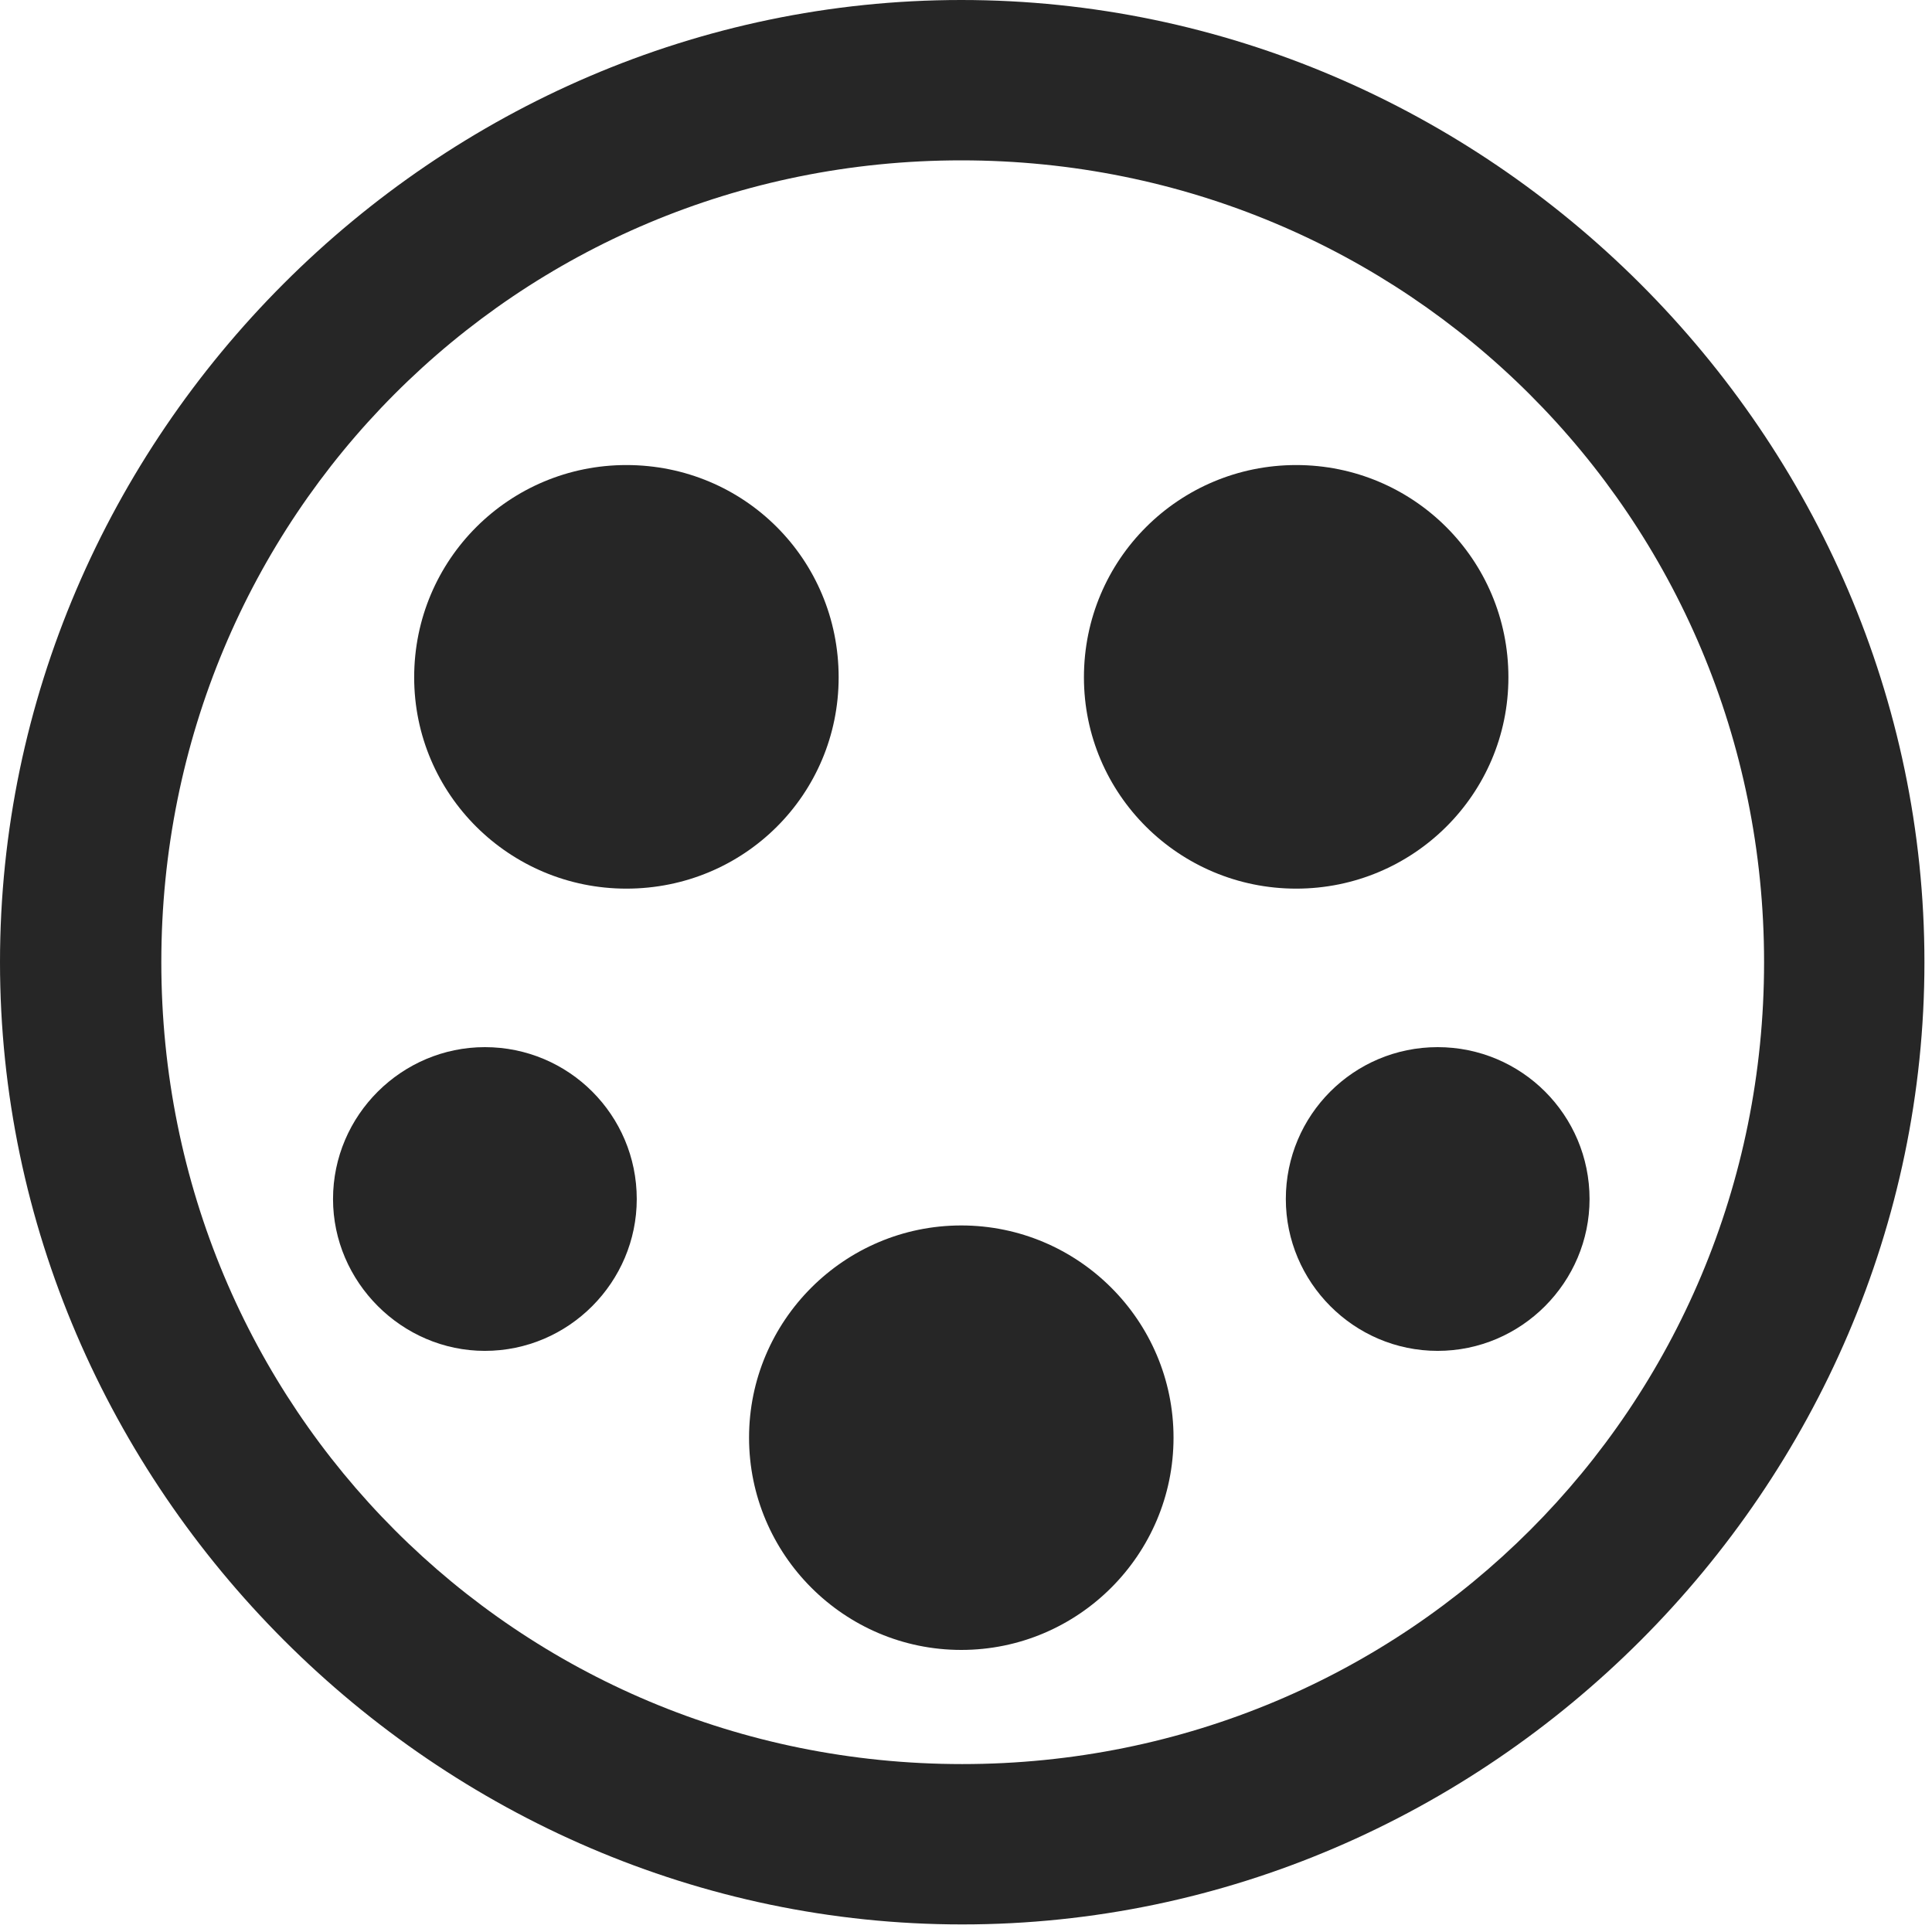 <svg width="24" height="24" viewBox="0 0 24 24" fill="none" xmlns="http://www.w3.org/2000/svg">
<g id="ev.plug.ac.type.1" clip-path="url(#clip0_2124_13624)">
<g id="Group">
<path id="Vector" d="M11.953 23.906C18.492 23.906 23.906 18.48 23.906 11.953C23.906 5.414 18.48 0 11.941 0C5.414 0 0 5.414 0 11.953C0 18.48 5.426 23.906 11.953 23.906ZM11.953 21.914C6.422 21.914 2.004 17.484 2.004 11.953C2.004 6.422 6.41 1.992 11.941 1.992C17.473 1.992 21.914 6.422 21.914 11.953C21.914 17.484 17.484 21.914 11.953 21.914Z" fill="black" fill-opacity="0.85"/>
<path id="Vector_2" d="M7.781 11.039C9.246 11.039 10.418 9.867 10.418 8.414C10.418 6.949 9.246 5.777 7.781 5.777C6.328 5.777 5.145 6.949 5.145 8.414C5.145 9.867 6.328 11.039 7.781 11.039ZM16.102 11.039C17.555 11.039 18.738 9.867 18.738 8.414C18.738 6.949 17.555 5.777 16.102 5.777C14.648 5.777 13.465 6.949 13.465 8.414C13.465 9.867 14.648 11.039 16.102 11.039ZM11.941 20.496C13.395 20.496 14.578 19.312 14.578 17.859C14.578 16.406 13.395 15.223 11.941 15.223C10.488 15.223 9.305 16.406 9.305 17.859C9.305 19.312 10.488 20.496 11.941 20.496ZM6.023 16.781C7.066 16.781 7.91 15.926 7.91 14.895C7.91 13.852 7.066 13.008 6.023 13.008C4.992 13.008 4.137 13.852 4.137 14.895C4.137 15.926 4.992 16.781 6.023 16.781ZM17.859 16.781C18.902 16.781 19.746 15.926 19.746 14.895C19.746 13.852 18.902 13.008 17.859 13.008C16.816 13.008 15.973 13.852 15.973 14.895C15.973 15.926 16.816 16.781 17.859 16.781Z" fill="black" fill-opacity="0.85"/>
</g>
</g>
<defs>
<clipPath id="clip0_2124_13624">
<rect width="23.906" height="23.918" fill="white"/>
</clipPath>
</defs>
</svg>
